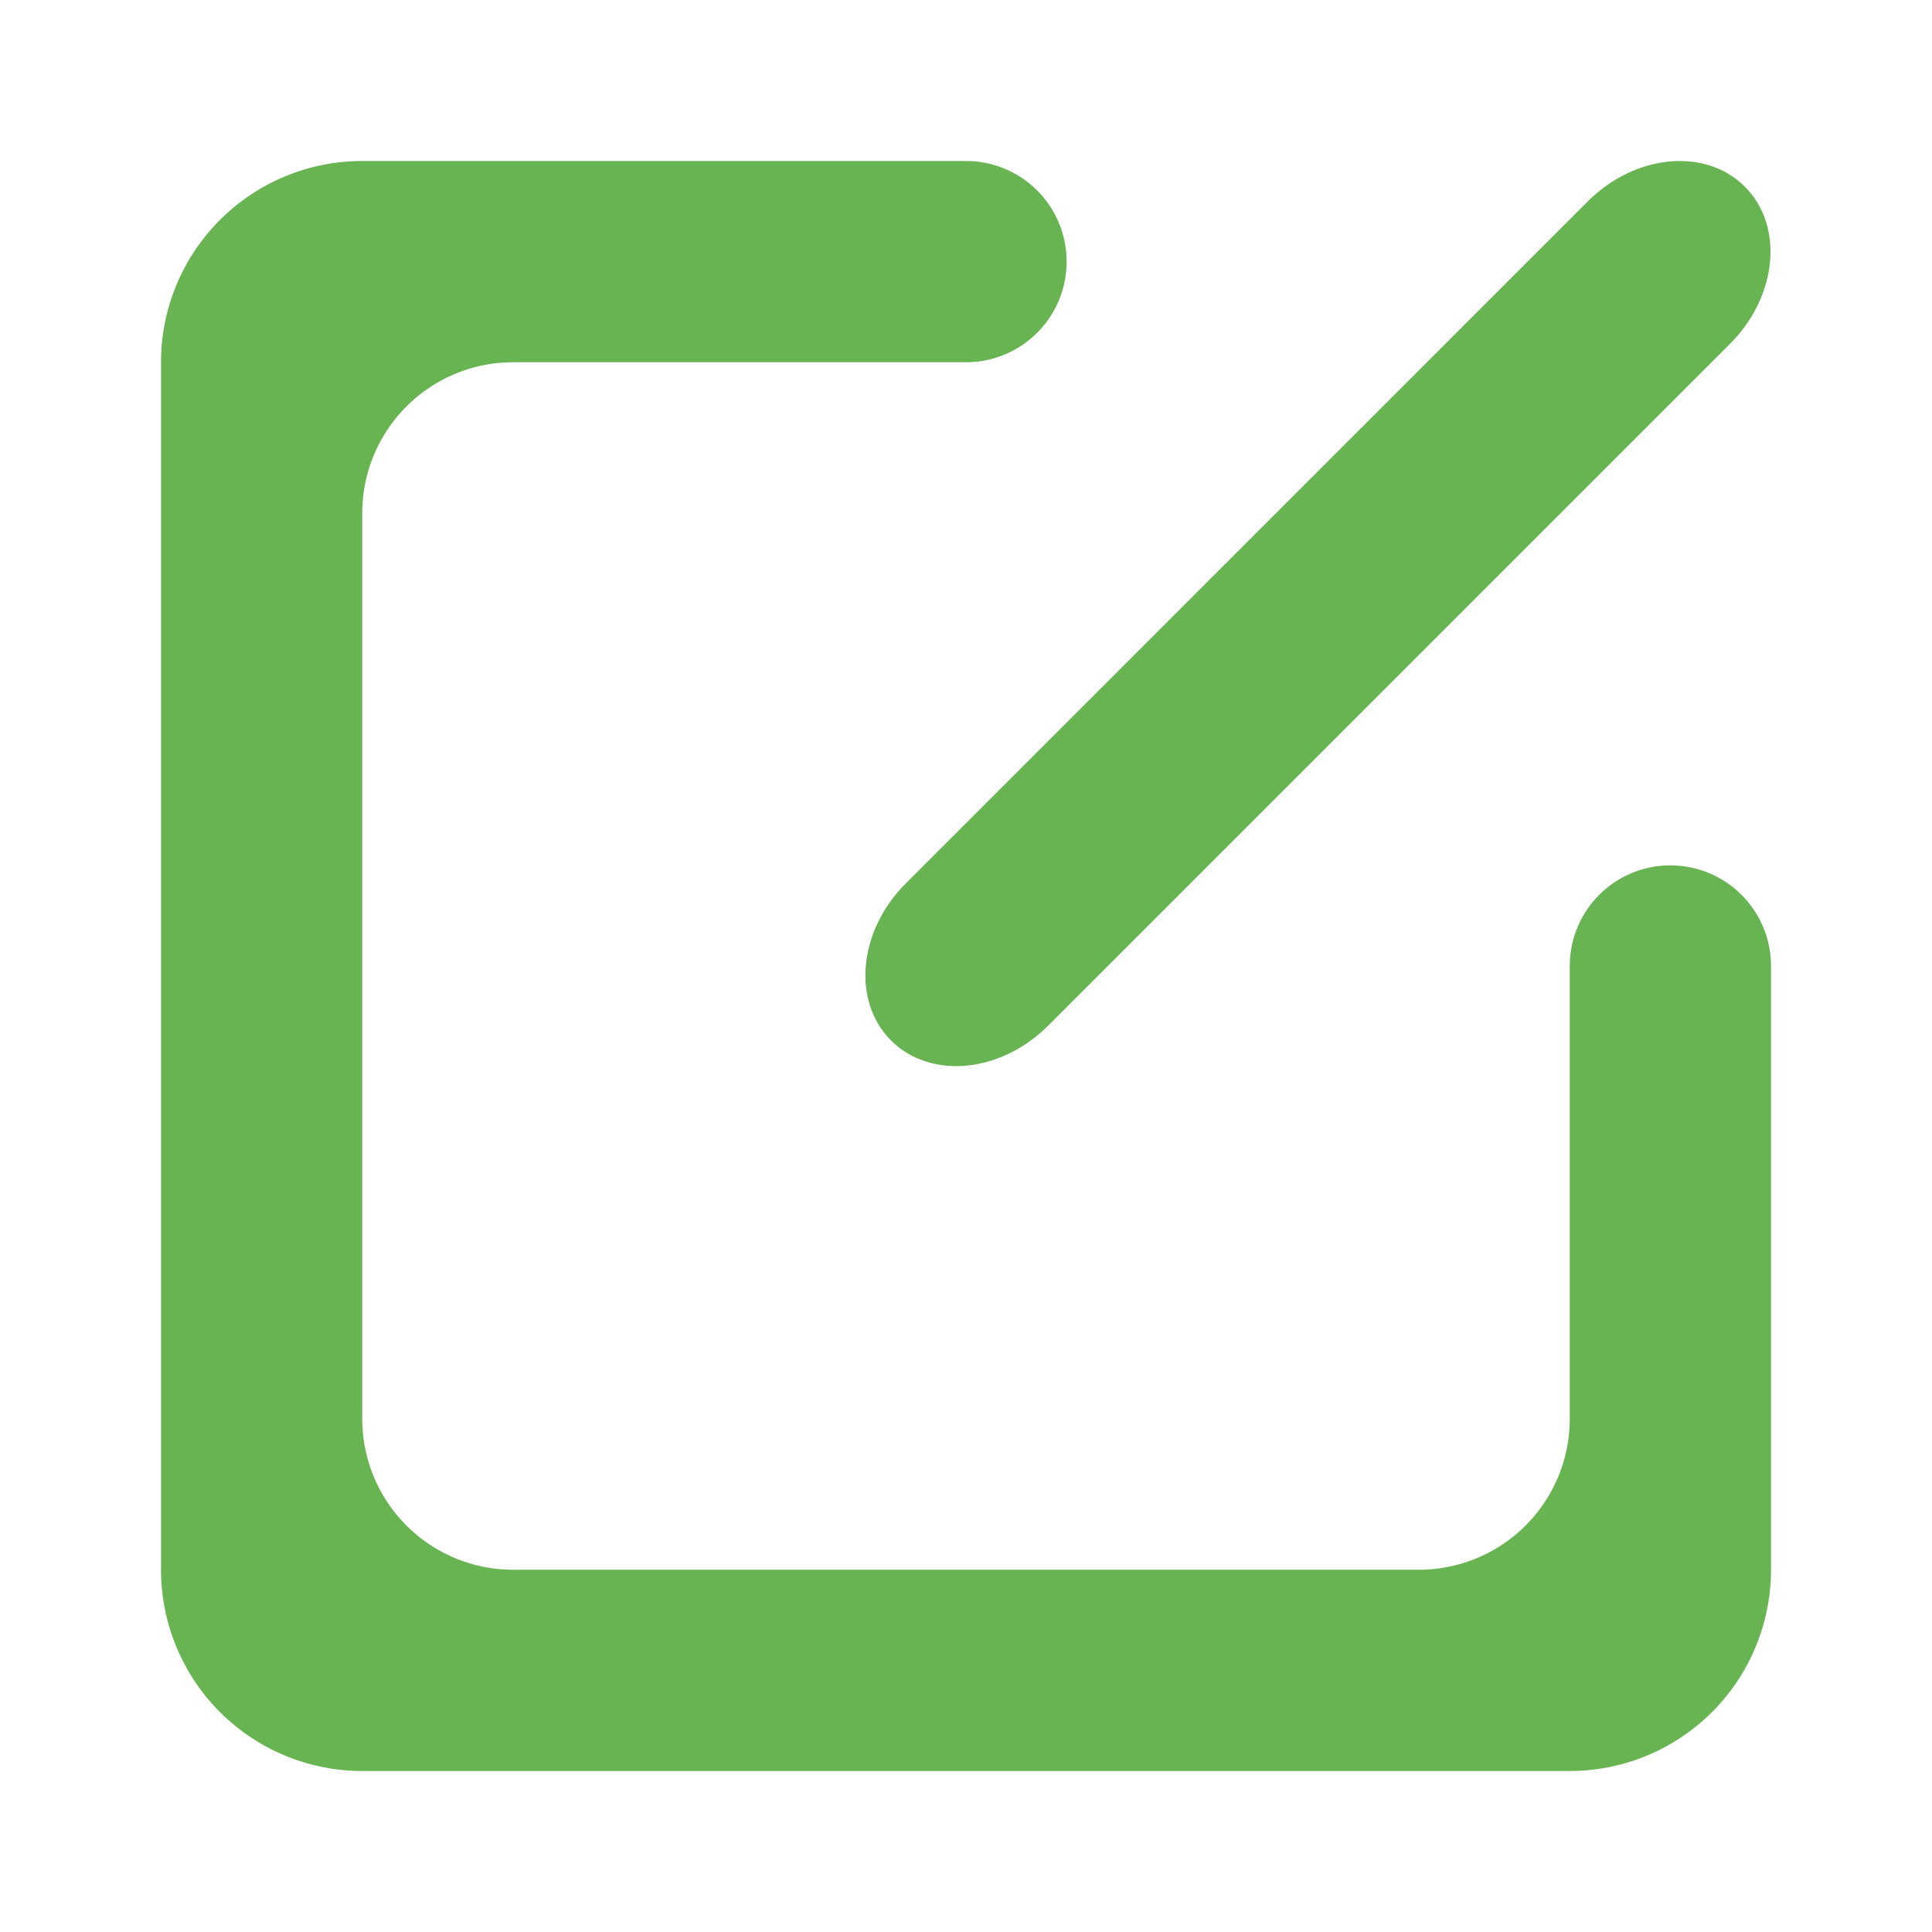 <?xml version="1.0" standalone="no"?><!DOCTYPE svg PUBLIC "-//W3C//DTD SVG 1.1//EN" "http://www.w3.org/Graphics/SVG/1.1/DTD/svg11.dtd"><svg t="1651894125607" class="icon" viewBox="0 0 1024 1024" version="1.1" xmlns="http://www.w3.org/2000/svg" p-id="904" width="32" height="32" xmlns:xlink="http://www.w3.org/1999/xlink"><defs><style type="text/css"></style></defs><path d="M192 85.333a106.667 106.667 0 0 0-106.667 106.667v640a106.667 106.667 0 0 0 106.667 106.667h640a106.667 106.667 0 0 0 106.667-106.667V512a53.333 53.333 0 0 0-106.667 0v240A80 80 0 0 1 752 832h-480A80 80 0 0 1 192 752v-480A80 80 0 0 1 272 192H512a53.333 53.333 0 0 0 0-106.667H192z" fill="#69b452" p-id="905"></path><path d="M924.8 98.923c20.843 20.821 17.323 58.112-7.829 83.264L555.52 543.637c-25.173 25.173-62.443 28.651-83.264 7.829s-17.323-58.091 7.829-83.243L841.536 106.752c25.173-25.152 62.443-28.651 83.264-7.829z" fill="#69b452" p-id="906"></path></svg>